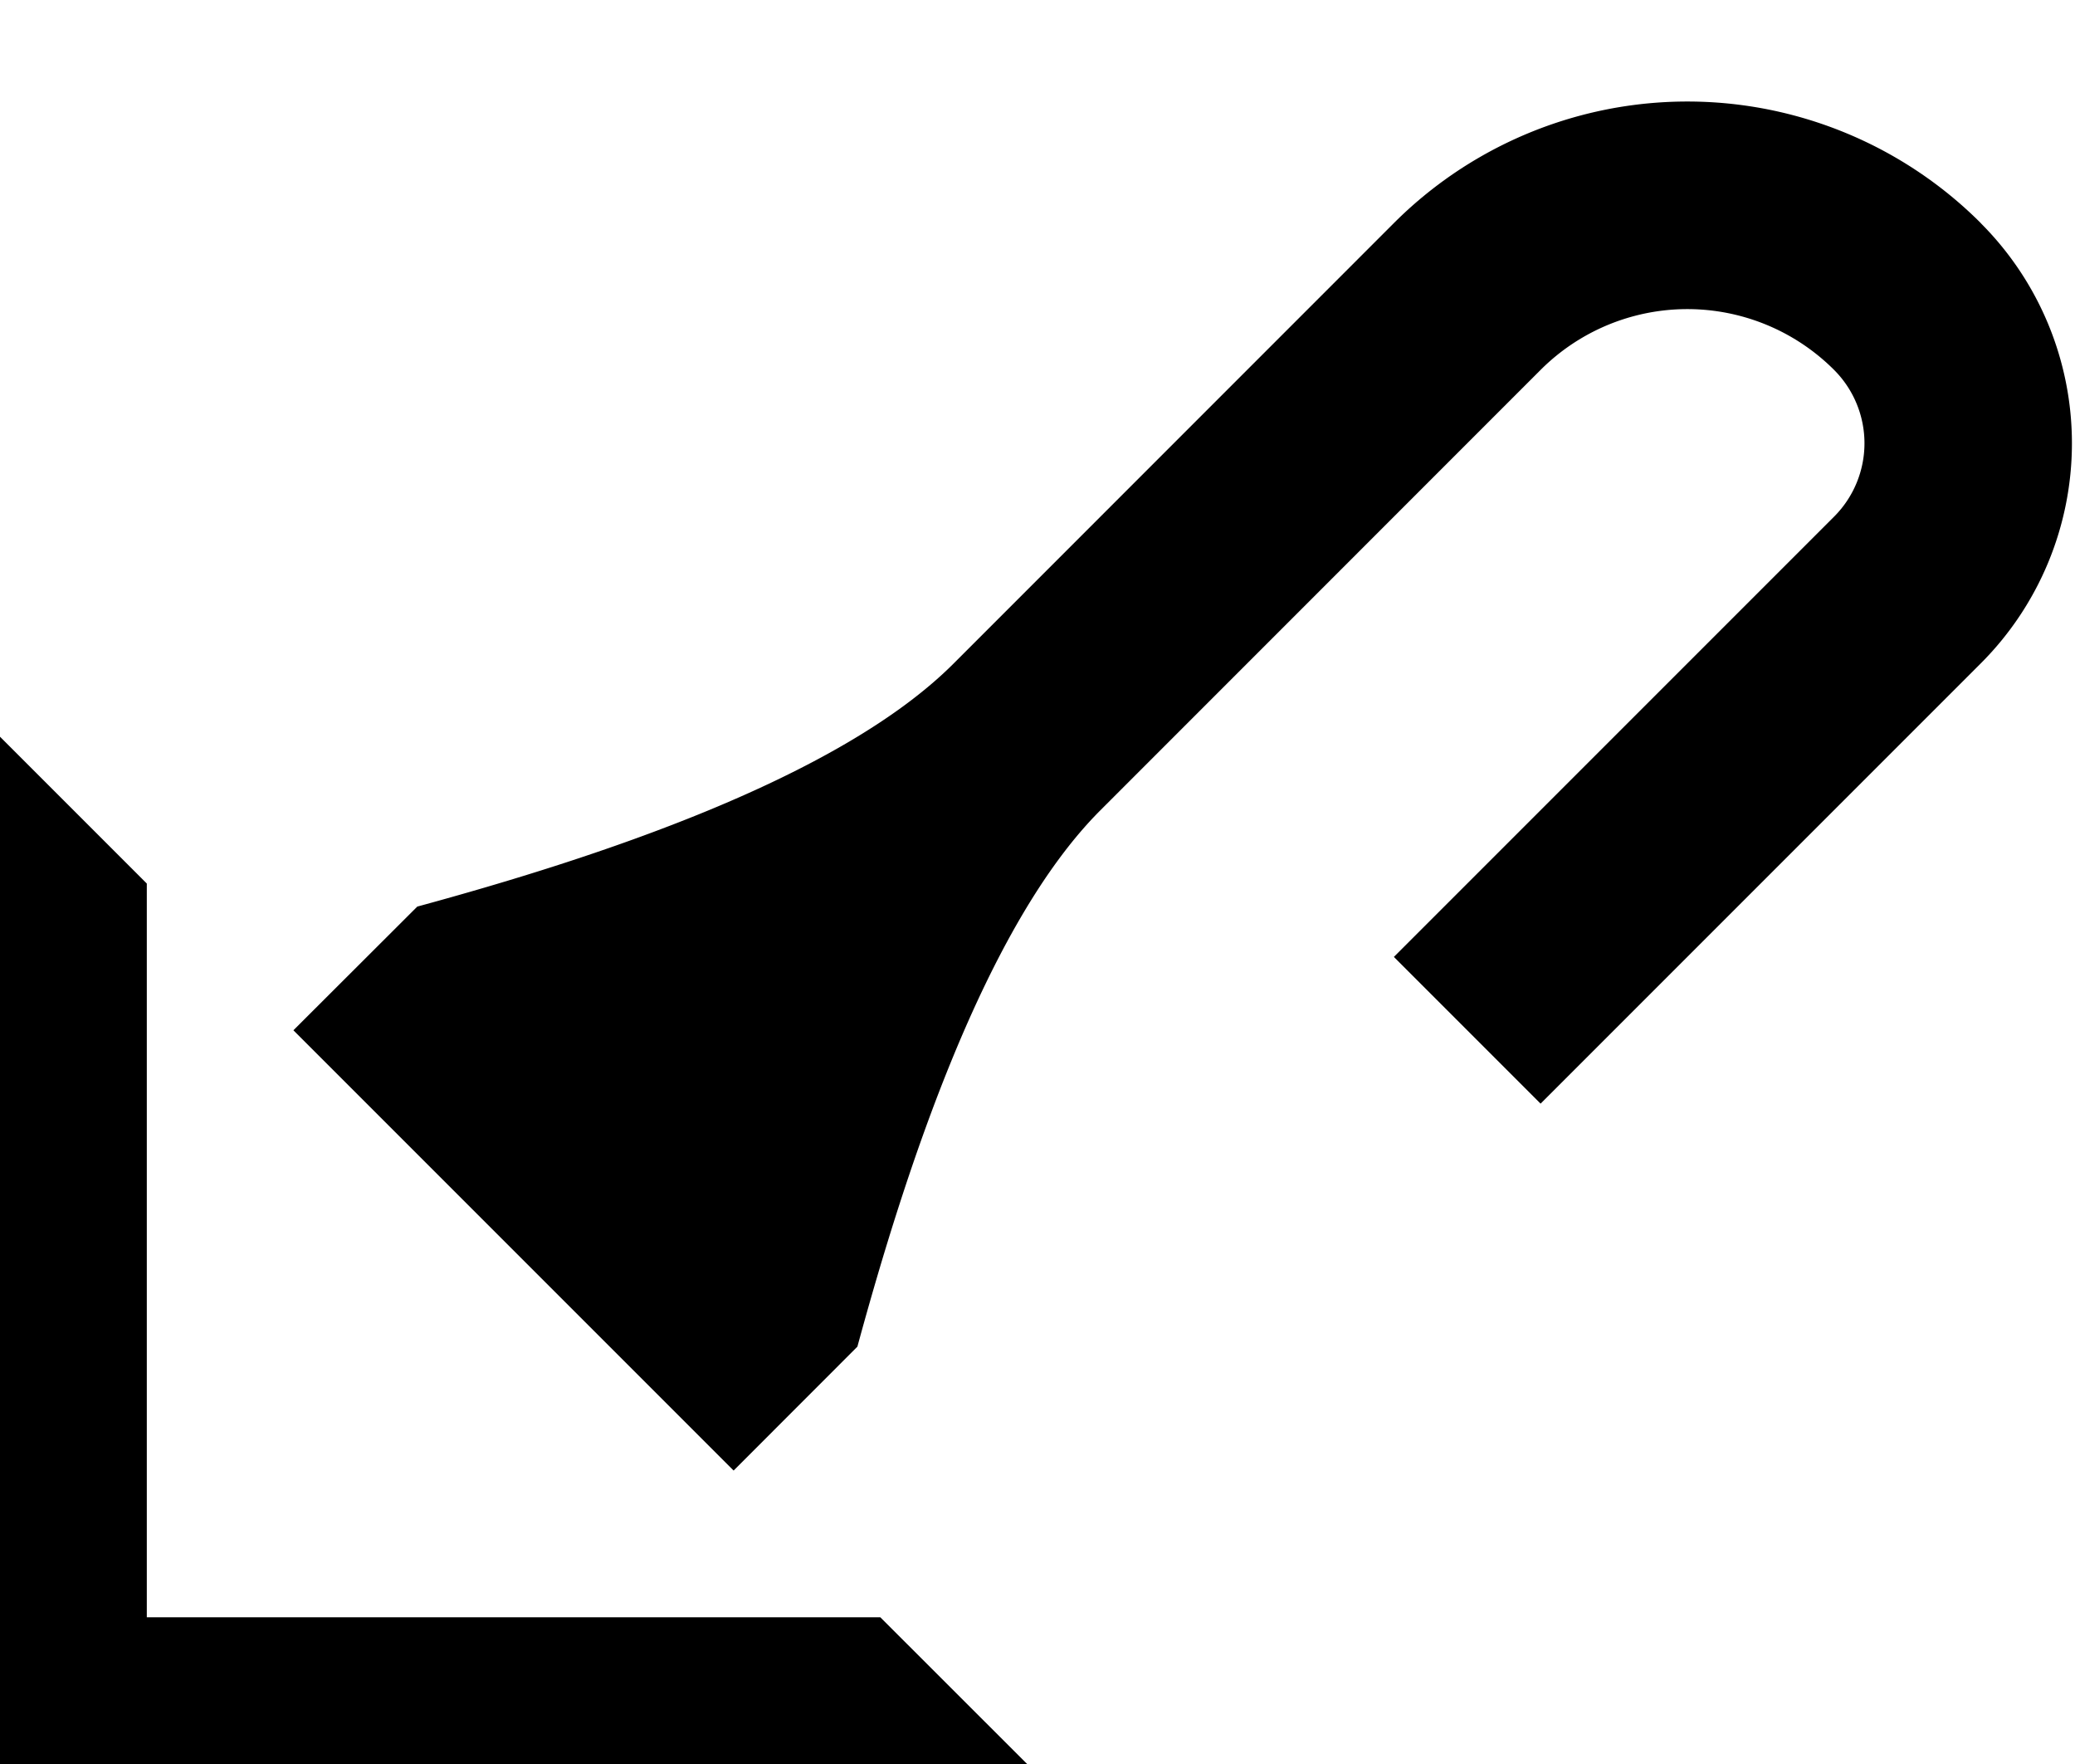 <svg xmlns="http://www.w3.org/2000/svg" version="1.0" width="20" height="17"><path d="M0 7.1V17h9.9l-1.415-1.414h-7.07V8.515L0 7.1z"/><path d="M19.092 2.15a4 4 0 0 0-5.657 0L9.192 6.394c-1.114 1.115-3.468 1.88-5.17 2.343L2.828 9.929l4.243 4.243 1.193-1.194c.463-1.702 1.228-4.056 2.343-5.17l4.242-4.243a2 2 0 0 1 2.829 0 1 1 0 0 1 0 1.414l-4.243 4.243 1.414 1.414 4.243-4.243a3 3 0 0 0 0-4.242z"/></svg>